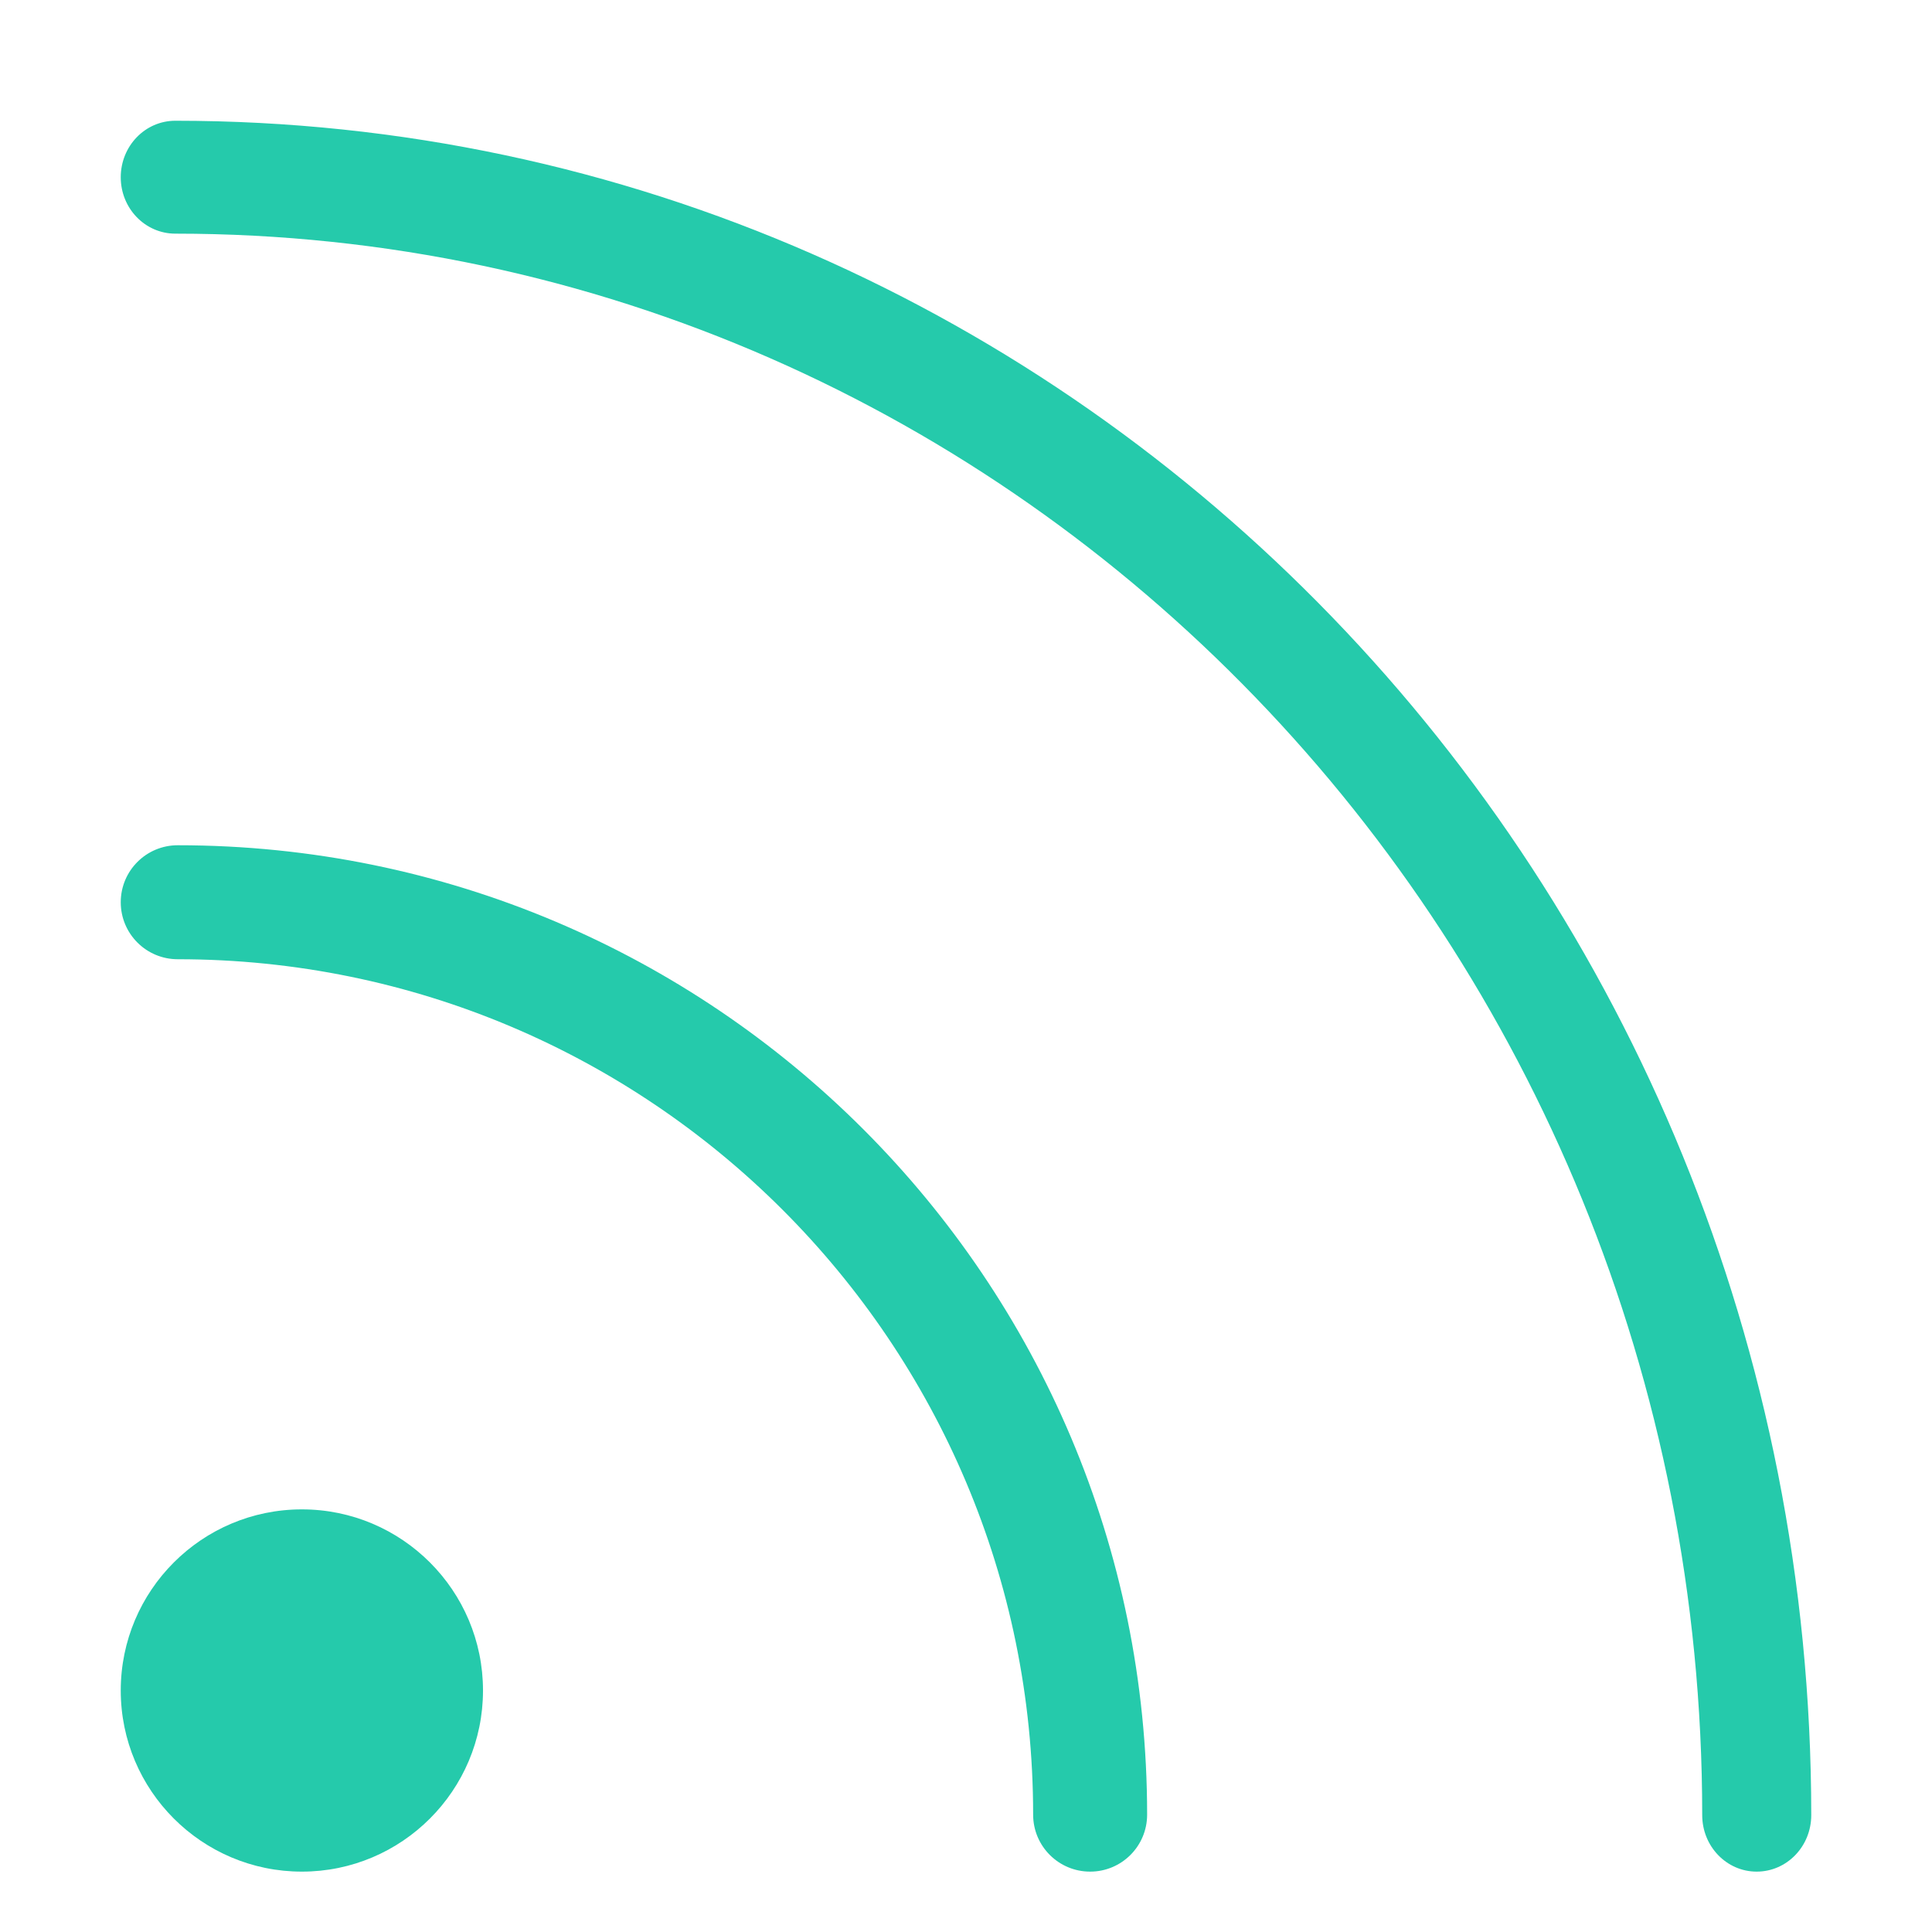 <svg xmlns="http://www.w3.org/2000/svg" width="16" height="16" viewBox="0 0 16 16">
  <g fill="none" fill-rule="evenodd">
    <rect width="16" height="16"/>
    <path fill="#25CAAB" d="M2.5,15.5 C1.672,15.5 1,14.828 1,14 C1,13.172 1.672,12.5 2.5,12.5 C3.328,12.5 4,13.172 4,14 C4,14.828 3.328,15.5 2.5,15.5 Z M15,15.032 C15,15.291 14.798,15.5 14.548,15.5 C14.299,15.5 14.097,15.291 14.097,15.032 C14.097,7.799 8.435,1.935 1.452,1.935 C1.202,1.935 1,1.726 1,1.468 C1,1.209 1.202,1 1.452,1 C8.934,1 15,7.282 15,15.032 Z M9.5,15.028 C9.5,15.289 9.289,15.5 9.028,15.5 C8.767,15.5 8.556,15.289 8.556,15.028 C8.556,11.116 5.384,7.944 1.472,7.944 C1.211,7.944 1,7.733 1,7.472 C1,7.211 1.211,7 1.472,7 C5.906,7 9.5,10.594 9.5,15.028 Z"/>
  </g>
</svg>
